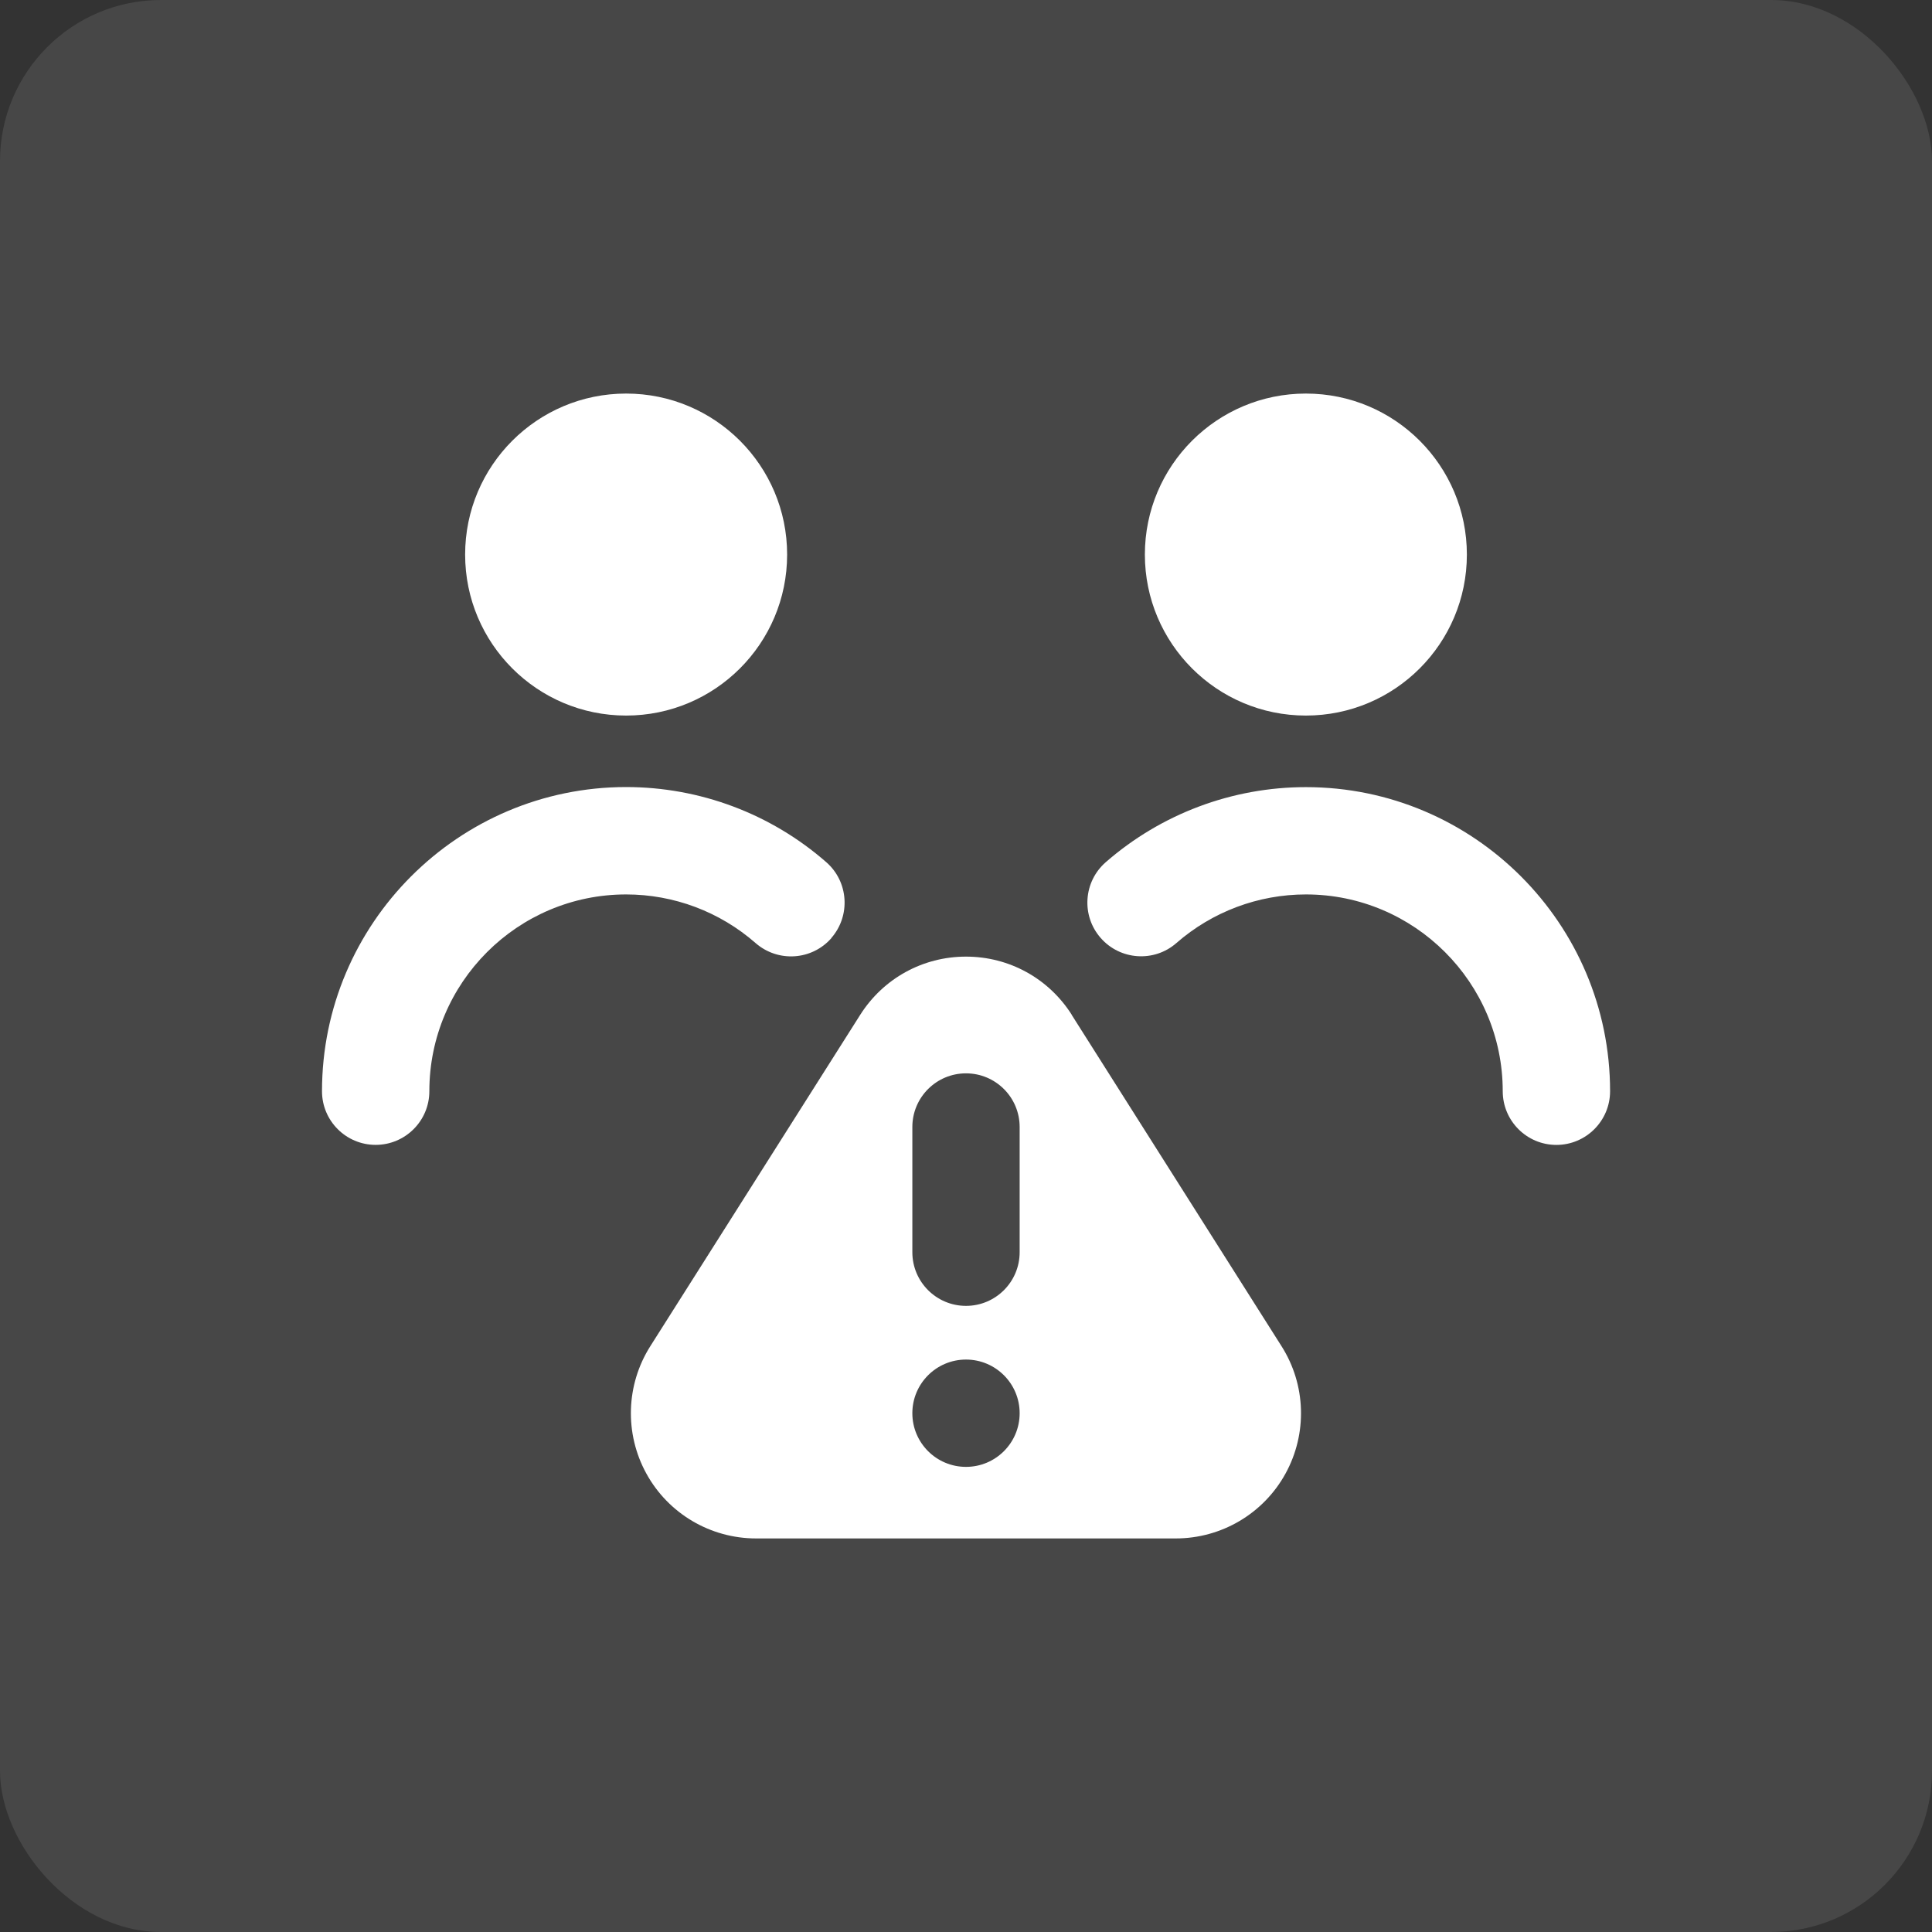 <svg width="48" height="48" viewBox="0 0 48 48" fill="none" xmlns="http://www.w3.org/2000/svg">
<rect x="0" y="0" width="48" height="48" fill="#333333" stroke="none"/>
<rect width="48" height="48" rx="4" fill="white" fill-opacity="0.1"/>
<g clip-path="url(#clip0_1997_30171)">
<path d="M15.556 17.778C17.765 17.778 19.556 15.987 19.556 13.778C19.556 11.569 17.765 9.778 15.556 9.778C13.347 9.778 11.556 11.569 11.556 13.778C11.556 15.987 13.347 17.778 15.556 17.778Z" fill="white"/>
<path d="M32.444 17.778C34.654 17.778 36.444 15.987 36.444 13.778C36.444 11.569 34.654 9.778 32.444 9.778C30.235 9.778 28.444 11.569 28.444 13.778C28.444 15.987 30.235 17.778 32.444 17.778Z" fill="white"/>
<path d="M20.654 23.305C21.138 22.75 21.083 21.907 20.53 21.422C19.154 20.217 17.387 19.554 15.556 19.554C11.39 19.555 8 22.946 8 27.111C8 27.847 8.597 28.444 9.333 28.444C10.069 28.444 10.667 27.847 10.667 27.111C10.667 24.414 12.86 22.222 15.556 22.222C16.741 22.222 17.883 22.651 18.773 23.431C19.33 23.916 20.171 23.86 20.656 23.307L20.654 23.305Z" fill="white"/>
<path d="M32.444 19.556C30.615 19.556 28.85 20.219 27.472 21.421C26.917 21.906 26.86 22.749 27.346 23.303C27.829 23.856 28.674 23.915 29.228 23.429C30.119 22.651 31.262 22.222 32.446 22.222C35.141 22.222 37.335 24.414 37.335 27.111C37.335 27.847 37.932 28.445 38.668 28.445C39.404 28.445 40.002 27.847 40.002 27.111C40.002 22.946 36.612 19.556 32.446 19.556H32.444Z" fill="white"/>
<path d="M26.629 25.214C26.055 24.309 25.074 23.767 24 23.767C22.926 23.767 21.945 24.309 21.371 25.214L16.156 33.447C15.55 34.405 15.513 35.618 16.059 36.611C16.604 37.605 17.65 38.222 18.784 38.222H29.212C30.347 38.222 31.392 37.605 31.938 36.611C32.484 35.618 32.448 34.405 31.84 33.447L26.626 25.214H26.629ZM24 36.444C23.264 36.444 22.667 35.847 22.667 35.111C22.667 34.375 23.264 33.778 24 33.778C24.736 33.778 25.333 34.375 25.333 35.111C25.333 35.847 24.736 36.444 24 36.444ZM25.333 31.111C25.333 31.847 24.736 32.444 24 32.444C23.264 32.444 22.667 31.847 22.667 31.111V28C22.667 27.264 23.264 26.667 24 26.667C24.736 26.667 25.333 27.264 25.333 28V31.111Z" fill="white"/>
</g>
<defs>
<clipPath id="clip0_1997_30171">
<rect width="32" height="32" fill="white" transform="translate(8 8)"/>
</clipPath>
</defs>
</svg>
